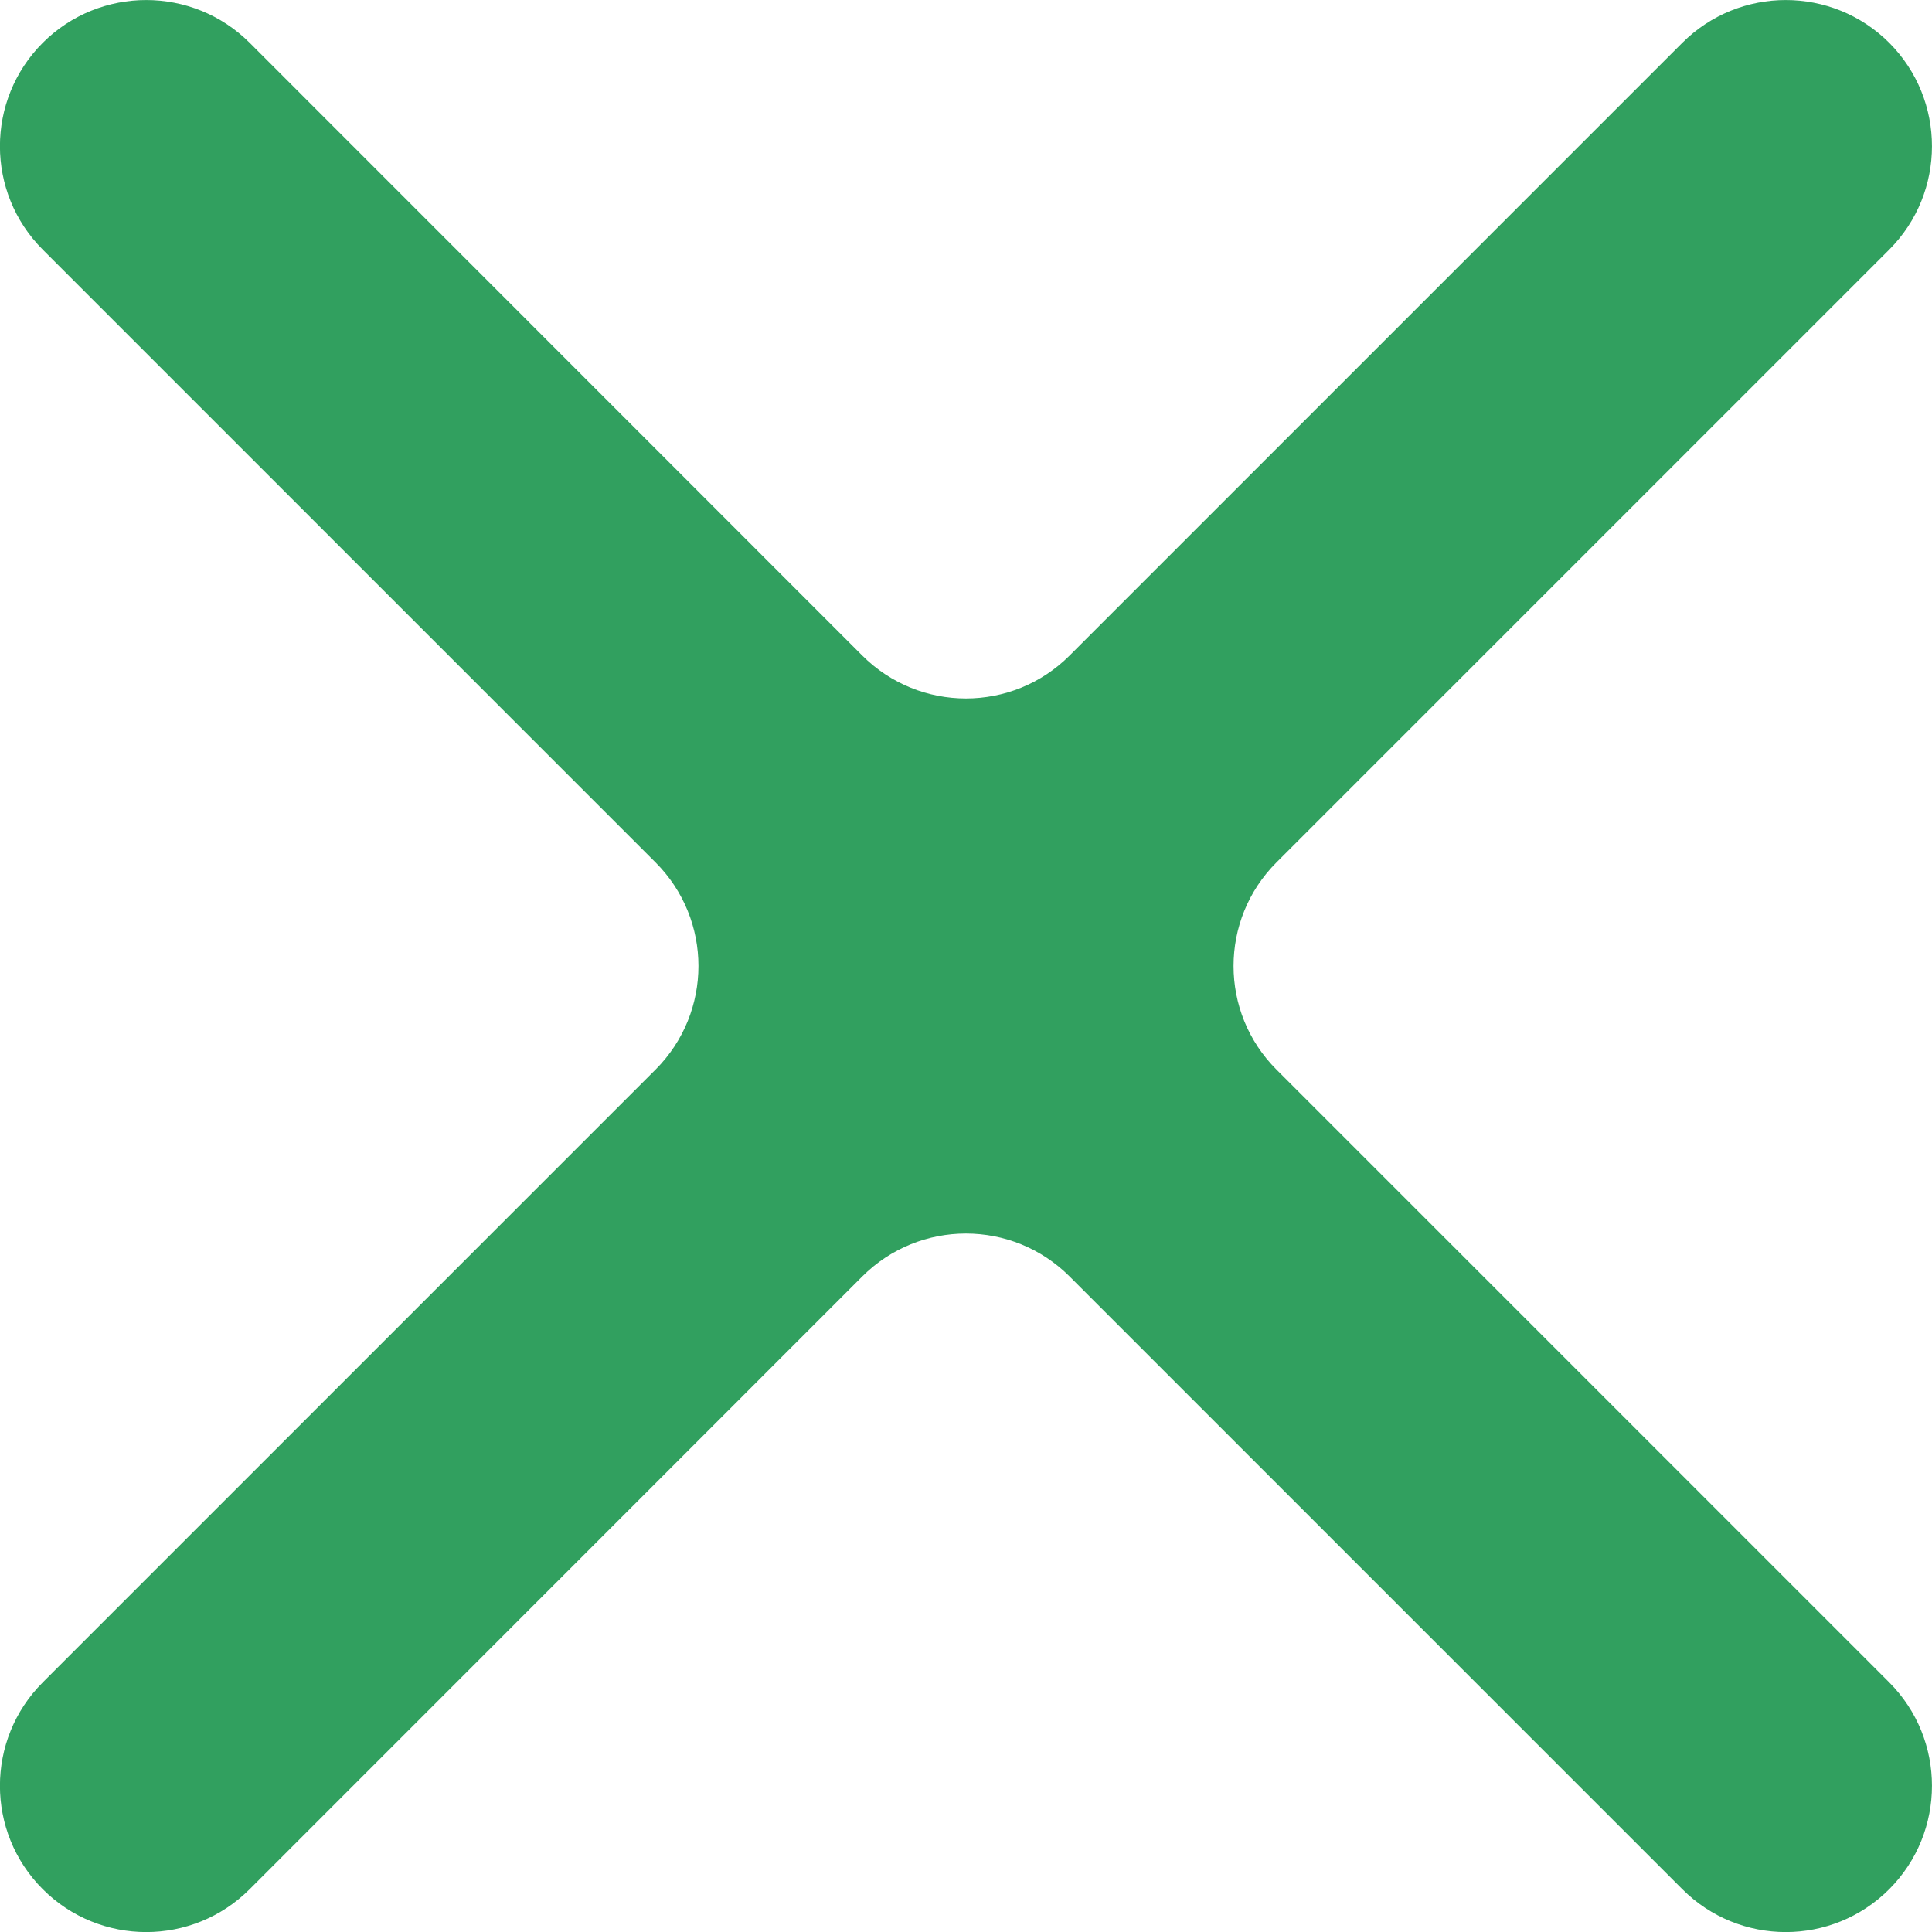<svg width="14" height="14" viewBox="0 0 14 14" fill="none" xmlns="http://www.w3.org/2000/svg">
<path d="M13.69 1.809C14.103 1.395 14.103 0.724 13.69 0.31C13.276 -0.103 12.605 -0.103 12.191 0.31L7.751 4.75C7.336 5.165 6.663 5.165 6.248 4.75L1.809 0.31C1.395 -0.103 0.724 -0.103 0.31 0.31C-0.104 0.724 -0.104 1.395 0.31 1.809L4.75 6.249C5.165 6.664 5.165 7.336 4.75 7.751L0.31 12.191C-0.104 12.605 -0.104 13.276 0.31 13.69C0.724 14.104 1.395 14.104 1.809 13.69L6.248 9.25C6.663 8.835 7.336 8.835 7.751 9.25L12.191 13.69C12.605 14.104 13.276 14.104 13.69 13.69C14.103 13.276 14.103 12.605 13.69 12.191L9.25 7.751C8.835 7.336 8.835 6.664 9.25 6.249L13.69 1.809Z" fill="#31A05F"/>
</svg>
